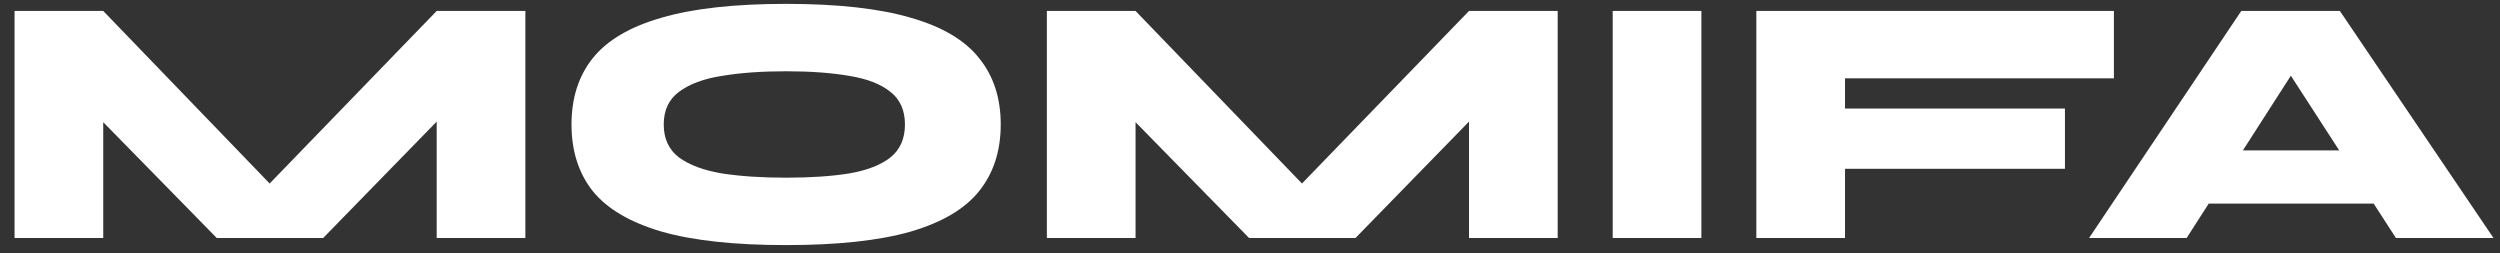 <svg width="148" height="15" viewBox="0 0 148 15" fill="none" xmlns="http://www.w3.org/2000/svg">
<rect x="0" y="0" width="148" height="15" fill="#333333" stroke="none"/>
<path d="M17.536 12.493H14.386L25.852 0.649H31.102V14.089H25.852V4.933L27.427 5.584L19.132 14.089H12.832L4.516 5.605L6.112 4.954V14.089H0.862V0.649H6.112L17.536 12.493ZM46.538 14.509C43.486 14.509 41.029 14.243 39.167 13.711C37.305 13.165 35.947 12.367 35.093 11.317C34.253 10.253 33.833 8.937 33.833 7.369C33.833 5.801 34.253 4.492 35.093 3.442C35.947 2.378 37.305 1.58 39.167 1.048C41.029 0.502 43.486 0.229 46.538 0.229C49.59 0.229 52.047 0.502 53.909 1.048C55.771 1.58 57.122 2.378 57.962 3.442C58.816 4.492 59.243 5.801 59.243 7.369C59.243 8.937 58.816 10.253 57.962 11.317C57.122 12.367 55.771 13.165 53.909 13.711C52.047 14.243 49.59 14.509 46.538 14.509ZM46.538 10.519C47.98 10.519 49.226 10.435 50.276 10.267C51.326 10.085 52.138 9.77 52.712 9.322C53.286 8.86 53.573 8.209 53.573 7.369C53.573 6.529 53.286 5.885 52.712 5.437C52.138 4.975 51.326 4.66 50.276 4.492C49.226 4.31 47.98 4.219 46.538 4.219C45.096 4.219 43.829 4.31 42.737 4.492C41.659 4.66 40.812 4.975 40.196 5.437C39.594 5.885 39.293 6.529 39.293 7.369C39.293 8.209 39.594 8.86 40.196 9.322C40.812 9.77 41.659 10.085 42.737 10.267C43.829 10.435 45.096 10.519 46.538 10.519ZM78.649 12.493H75.499L86.965 0.649H92.215V14.089H86.965V4.933L88.54 5.584L80.245 14.089H73.945L65.629 5.605L67.225 4.954V14.089H61.975V0.649H67.225L78.649 12.493ZM95.472 0.649H100.722V14.089H95.472V0.649ZM125.143 0.649V4.639H109.225V6.424H122.245V9.994H109.225V14.089H103.975V0.649H125.143ZM128.378 12.052V8.902H142.742V12.052H128.378ZM123.674 14.089L132.683 0.649H138.521L147.614 14.089H141.839L134.048 2.056H137.177L129.449 14.089H123.674Z" fill="white"/>
</svg>
